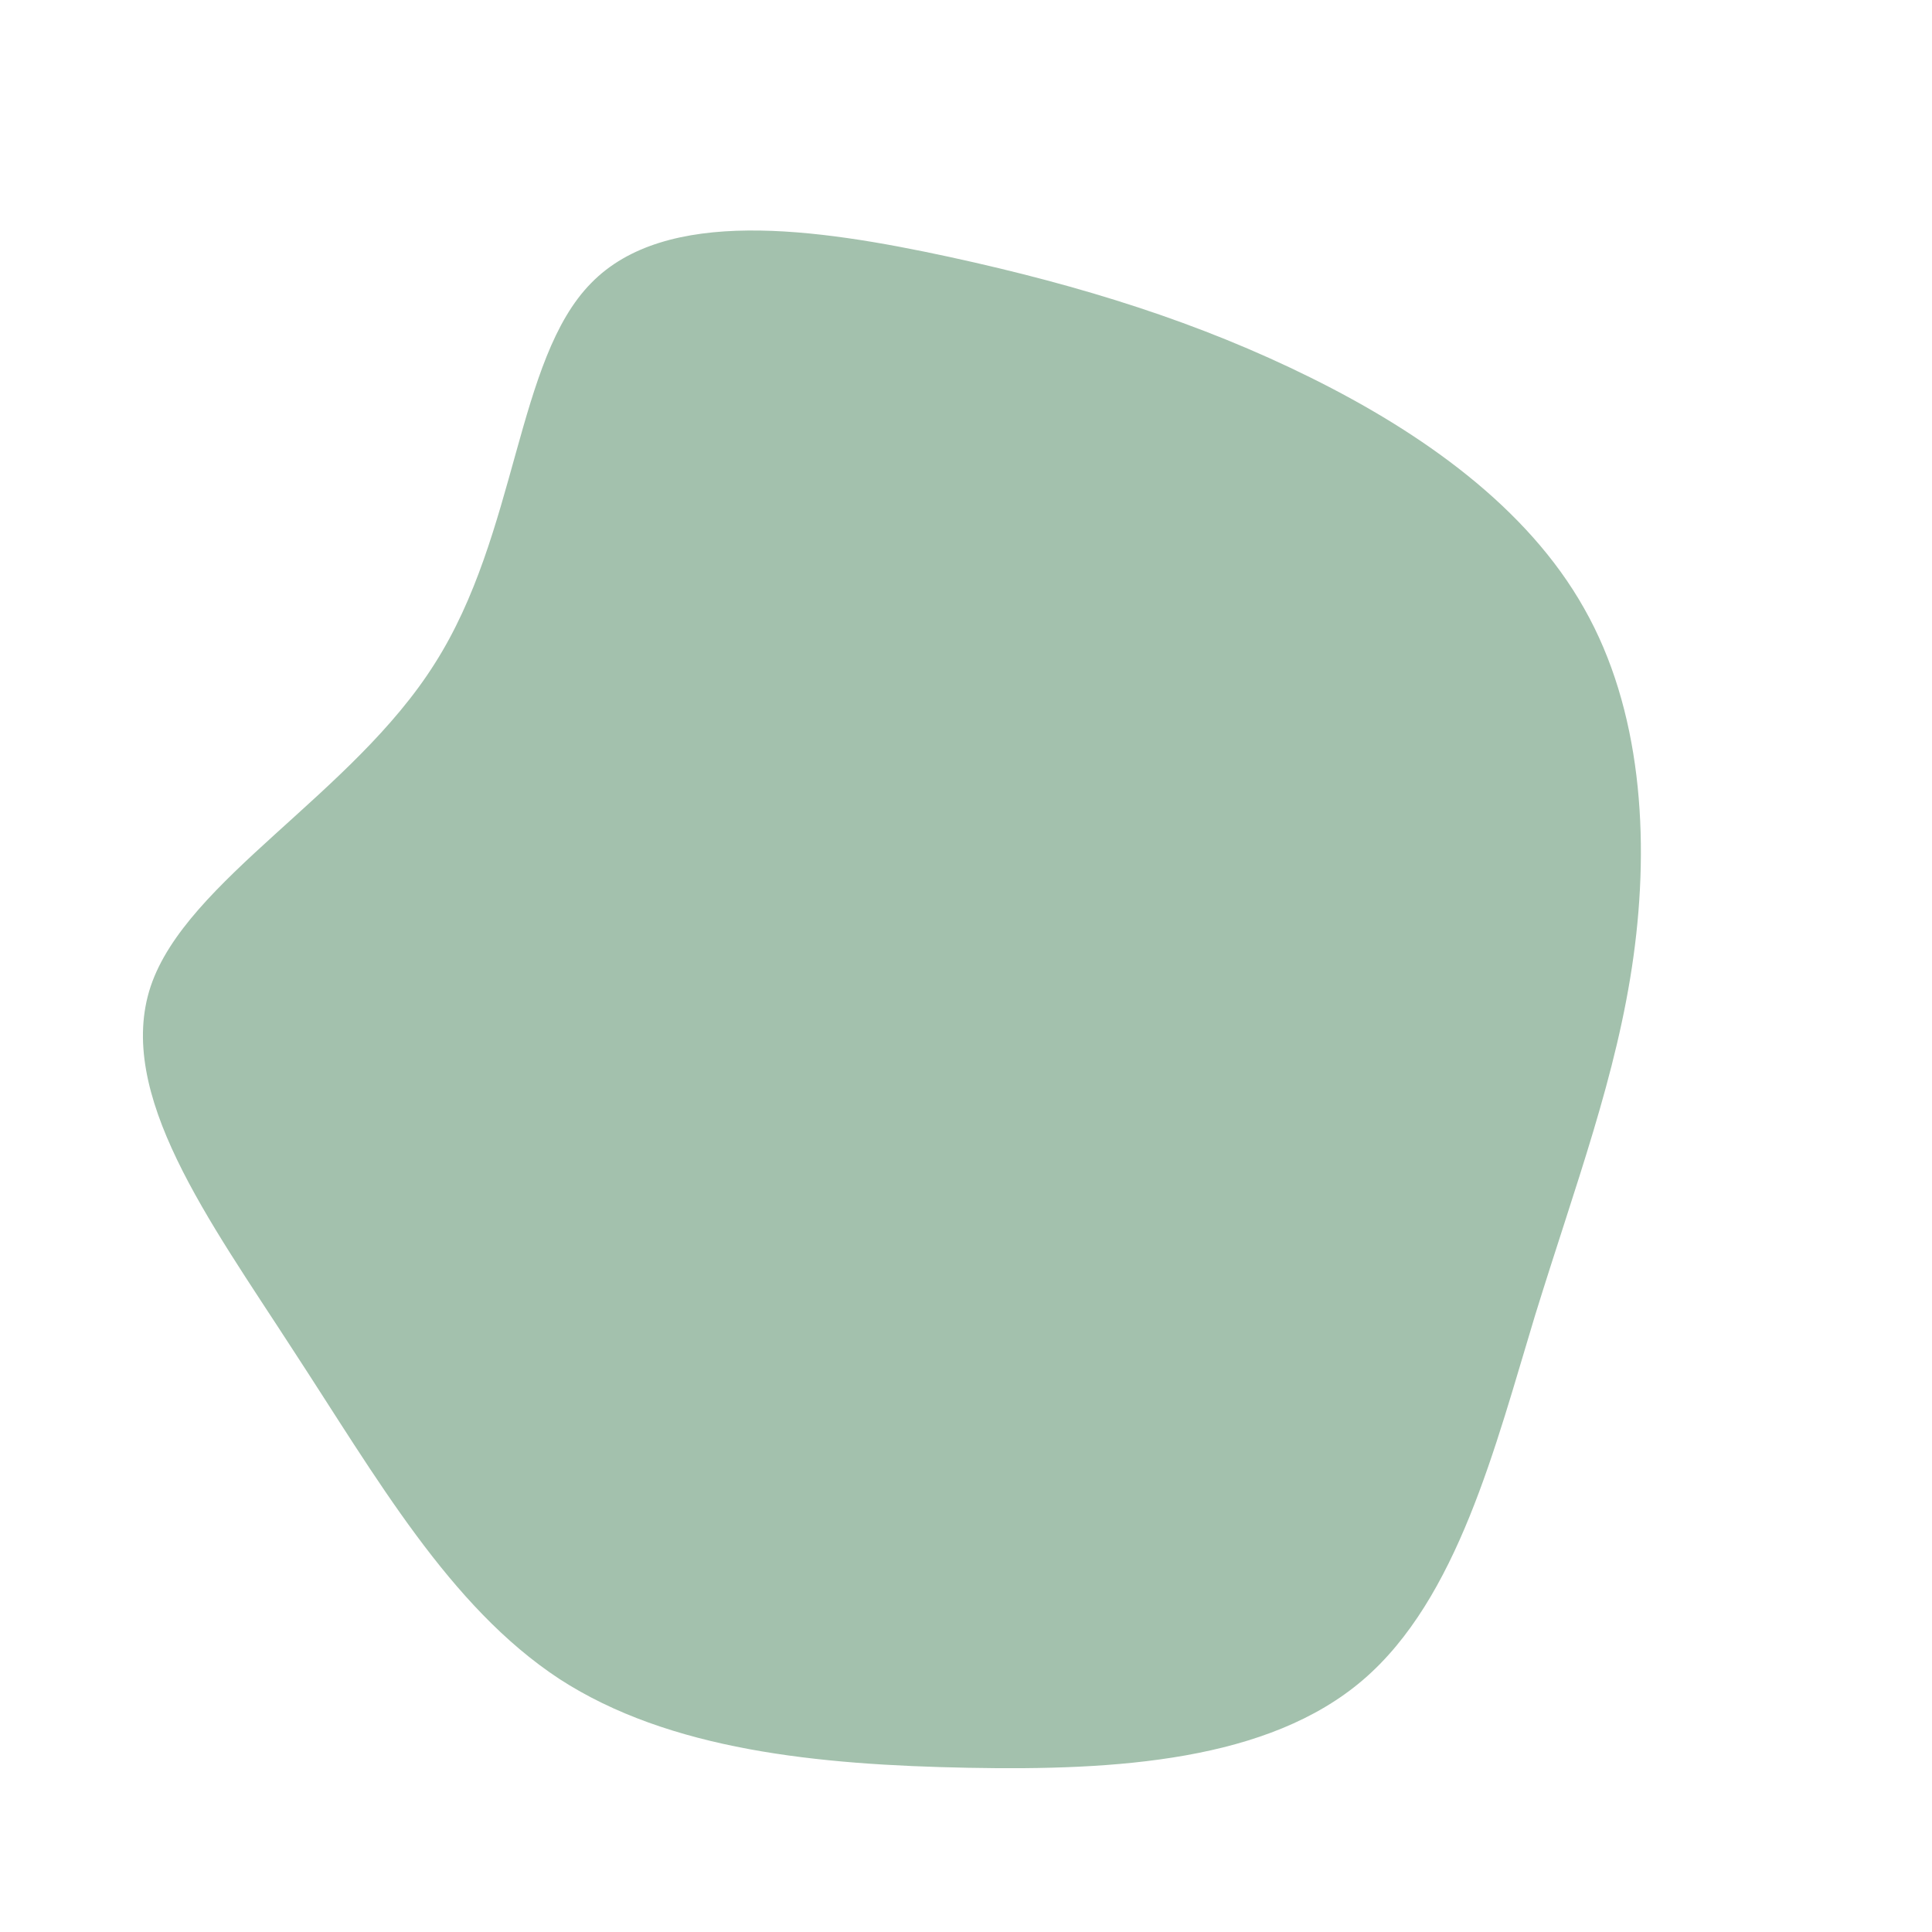 <?xml version="1.0" standalone="no"?>
<svg viewBox="0 0 200 200" xmlns="http://www.w3.org/2000/svg">
  <path fill="#A3C1AD" d="M35.7,-60.9C47.2,-55.2,58.1,-47.5,64,-37C69.9,-26.6,70.8,-13.3,69.1,-1C67.4,11.3,63.1,22.6,58.9,36.2C54.8,49.7,50.9,65.5,41.1,73.9C31.3,82.3,15.6,83.3,0.2,83C-15.3,82.7,-30.7,81.2,-42.1,73.8C-53.5,66.3,-61,53,-69.7,39.7C-78.3,26.4,-88.1,13.2,-84.4,2.1C-80.7,-8.9,-63.5,-17.8,-55,-31.3C-46.4,-44.8,-46.6,-62.8,-38.8,-70.7C-31.1,-78.6,-15.6,-76.4,-1.7,-73.4C12.1,-70.4,24.2,-66.6,35.7,-60.9Z" transform="translate(100 100)" />
</svg>
